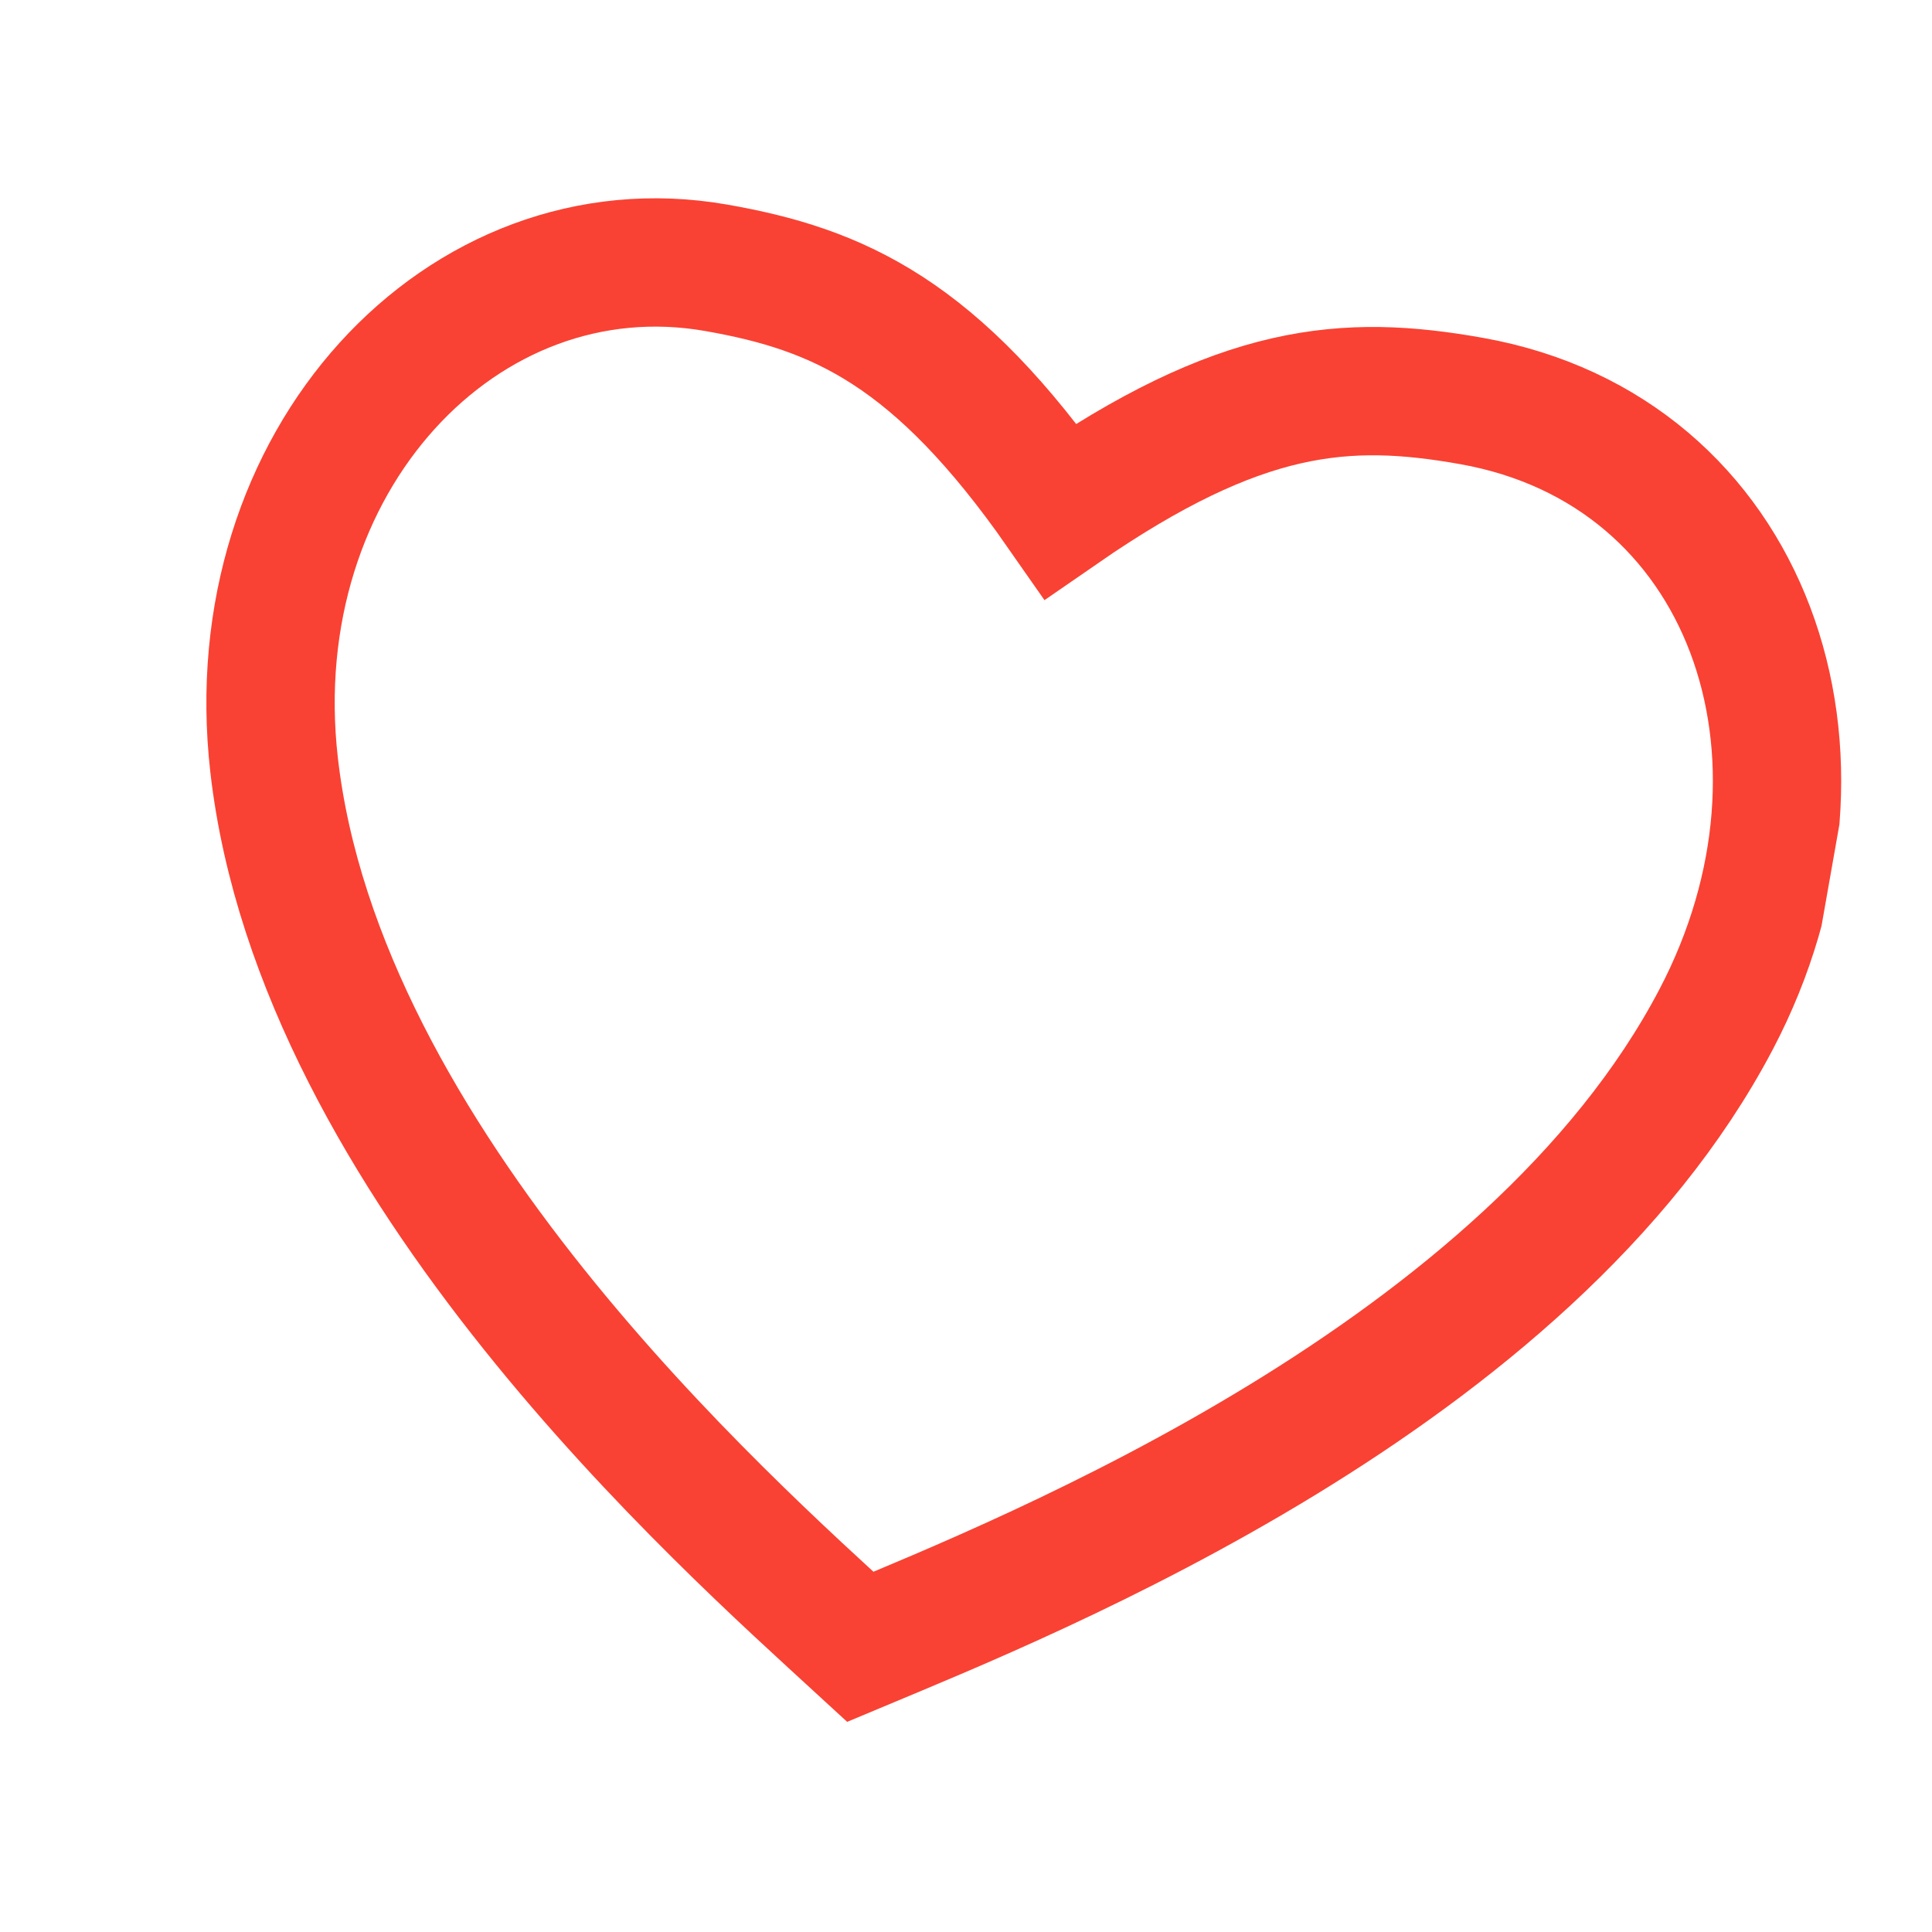 <svg width="54" height="54" viewBox="0 0 54 54" fill="none" xmlns="http://www.w3.org/2000/svg">
<g clip-path="url(#clip0_2063_26411)">
<path d="M47.968 28.488C51.84 21.111 48.906 12.597 41.135 11.209C37.606 10.579 34.679 10.8 29.643 14.283C26.168 9.299 23.446 8.084 20.012 7.484C12.944 6.25 6.693 12.881 7.661 21.381C8.93 32.524 20.26 42.548 24.046 46.028C28.8 44.038 42.728 38.471 47.968 28.488Z" stroke="#F94233" stroke-width="3.587"/>
</g>
<defs>
<clipPath id="clip0_2063_26411">
<rect width="45.917" height="45.917" fill="white" transform="translate(8.779 0.402) rotate(10)"/>
</clipPath>
</defs>
</svg>
